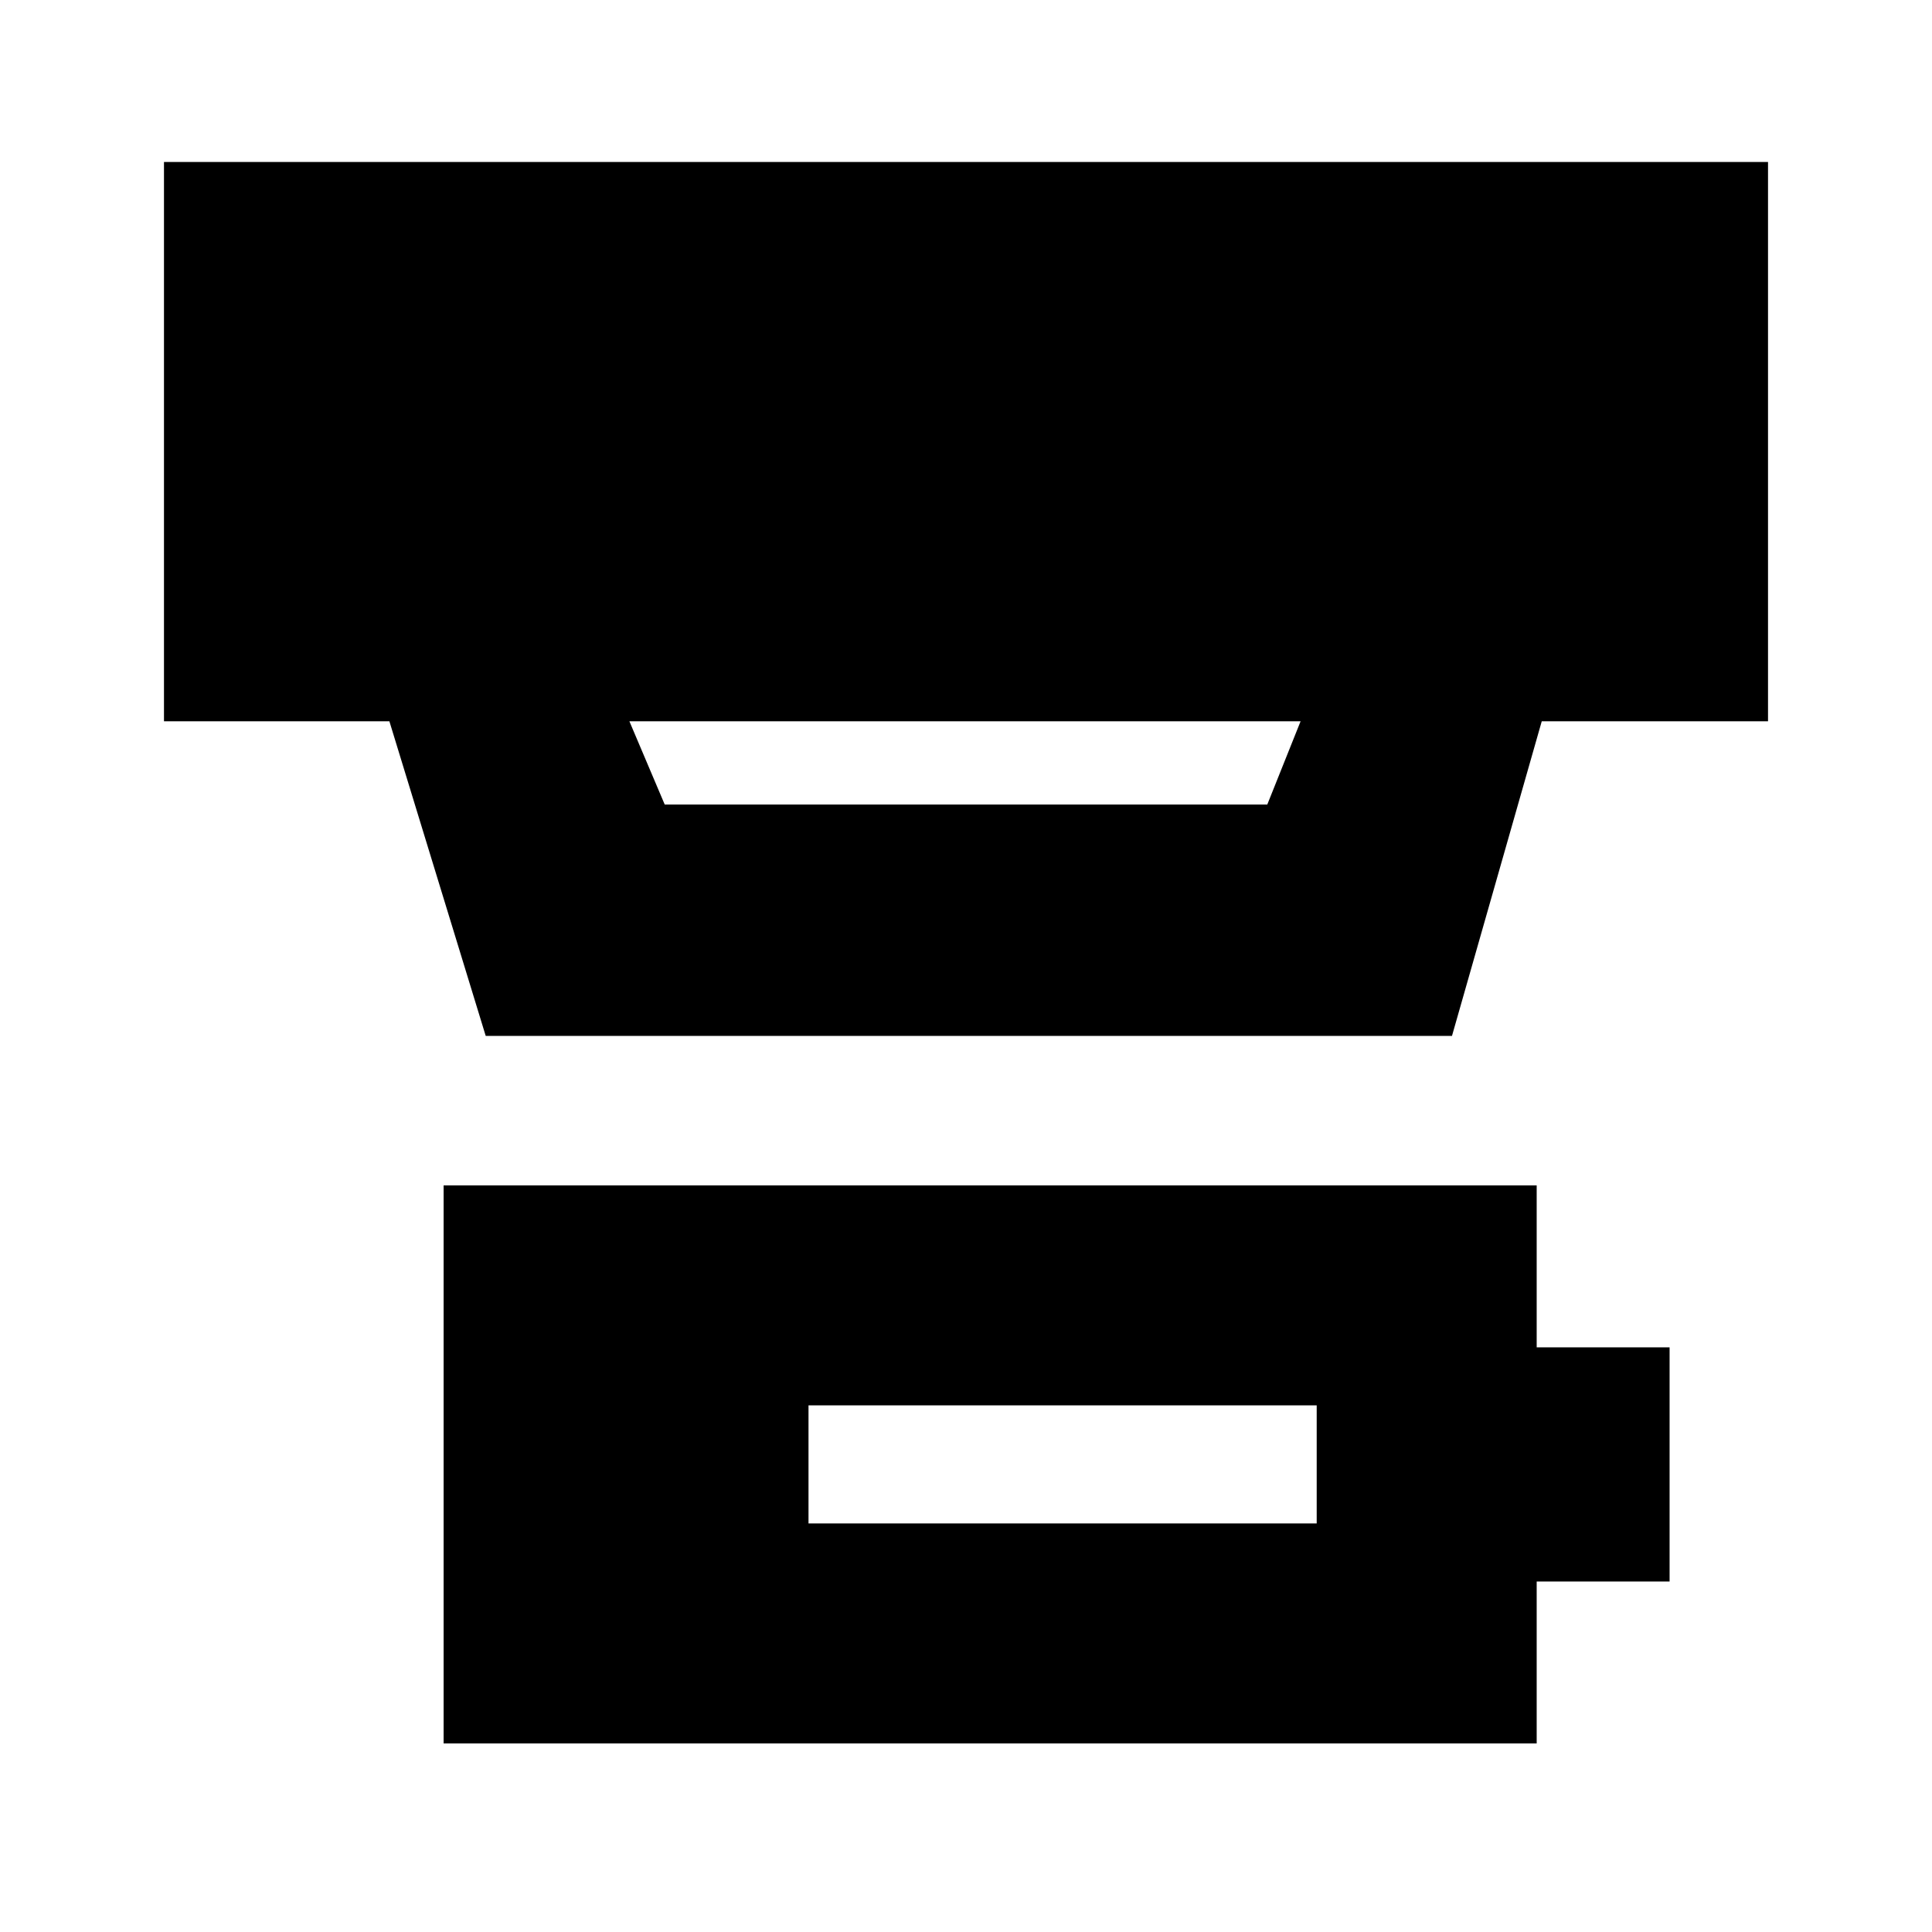 <svg xmlns="http://www.w3.org/2000/svg" height="20" viewBox="0 -960 960 960" width="20"><path d="M401.74-203h252.52v-58.69H401.74V-203ZM220.43-93.69V-371h543.14v80.48h66.04v116.35h-66.04v80.48H220.43Zm92.31-507.92 17.56 41.39h299.4l16.56-41.39H312.74Zm-71.39 156.35-47.87-156.35h-112v-277.91h797.04v277.91H766.09l-44.61 156.35H241.35Z"/></svg>